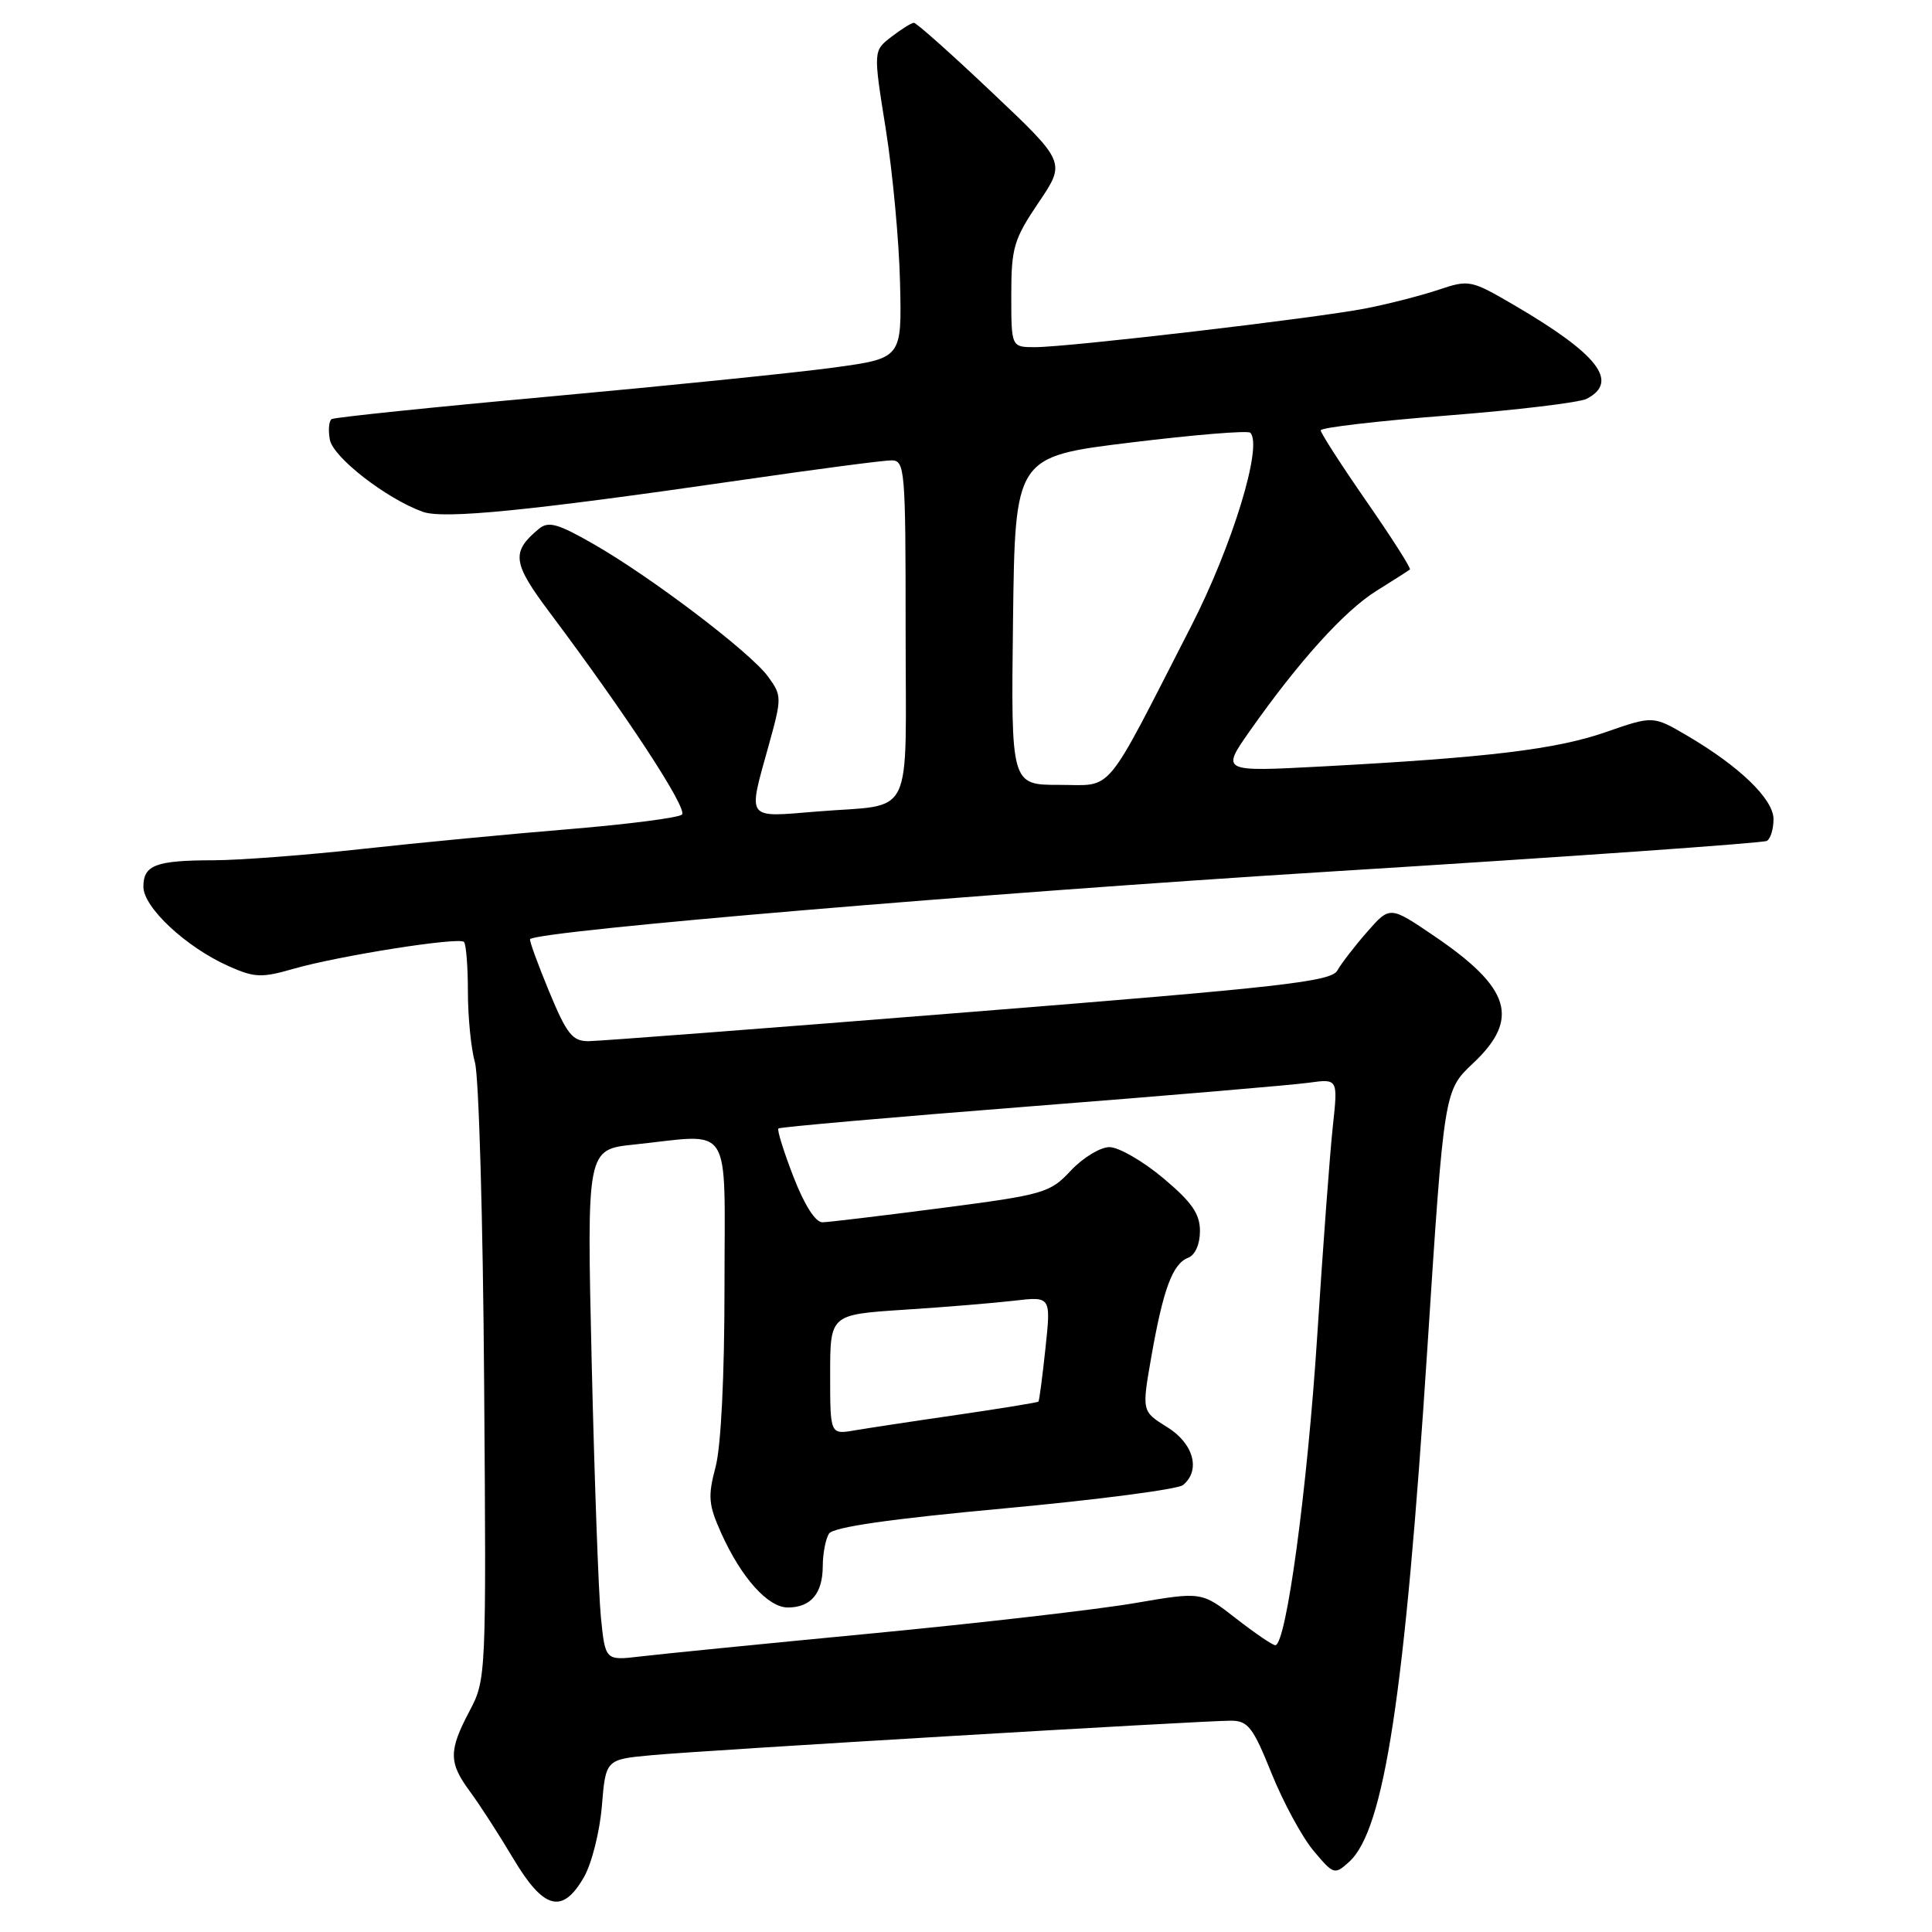 <?xml version="1.0" encoding="UTF-8" standalone="no"?>
<!DOCTYPE svg PUBLIC "-//W3C//DTD SVG 1.1//EN" "http://www.w3.org/Graphics/SVG/1.1/DTD/svg11.dtd" >
<svg xmlns="http://www.w3.org/2000/svg" xmlns:xlink="http://www.w3.org/1999/xlink" version="1.1" viewBox="0 0 256 256">
 <g >
 <path fill="currentColor"
d=" M 77.37 248.74 C 78.40 246.96 79.47 242.72 79.75 239.32 C 80.26 233.13 80.26 233.13 86.38 232.57 C 93.49 231.91 159.25 228.00 163.09 228.00 C 165.36 228.00 166.03 228.86 168.48 234.96 C 170.02 238.78 172.52 243.40 174.03 245.21 C 176.71 248.41 176.84 248.45 178.77 246.70 C 183.42 242.50 186.15 224.58 189.13 178.70 C 191.35 144.50 191.35 144.50 195.18 140.90 C 201.44 135.01 200.19 130.92 190.03 124.02 C 184.17 120.04 184.17 120.04 181.17 123.46 C 179.52 125.34 177.74 127.65 177.21 128.59 C 176.38 130.07 169.99 130.79 128.38 134.11 C 102.05 136.22 79.38 137.95 78.00 137.96 C 75.85 137.98 75.11 137.05 72.74 131.33 C 71.23 127.67 70.10 124.57 70.24 124.44 C 71.46 123.31 130.22 118.35 176.38 115.48 C 207.67 113.54 233.66 111.71 234.13 111.42 C 234.61 111.12 235.00 109.83 235.00 108.54 C 235.00 105.90 230.50 101.55 223.56 97.48 C 219.04 94.83 219.04 94.83 212.77 97.01 C 206.18 99.30 197.20 100.38 175.16 101.56 C 161.81 102.27 161.81 102.27 165.59 96.88 C 172.12 87.60 178.14 80.94 182.39 78.29 C 184.65 76.88 186.64 75.61 186.82 75.46 C 187.00 75.31 184.41 71.25 181.07 66.44 C 177.73 61.62 175.00 57.39 175.00 57.02 C 175.00 56.66 182.54 55.78 191.75 55.06 C 200.96 54.34 209.29 53.34 210.25 52.84 C 214.59 50.58 211.77 46.94 200.63 40.43 C 194.92 37.09 194.65 37.04 190.63 38.39 C 188.36 39.15 184.03 40.27 181.00 40.86 C 174.44 42.15 141.60 46.00 137.14 46.00 C 134.00 46.00 134.00 46.00 134.00 39.10 C 134.00 32.83 134.33 31.71 137.61 26.85 C 141.23 21.50 141.23 21.50 131.45 12.25 C 126.08 7.16 121.42 3.01 121.09 3.02 C 120.77 3.03 119.42 3.87 118.10 4.89 C 115.71 6.73 115.71 6.73 117.37 17.11 C 118.28 22.83 119.14 31.99 119.26 37.49 C 119.50 47.47 119.50 47.47 110.50 48.70 C 105.55 49.38 88.71 51.09 73.07 52.52 C 57.43 53.94 44.33 55.30 43.95 55.53 C 43.58 55.76 43.47 57.00 43.71 58.27 C 44.16 60.62 51.19 66.07 56.00 67.81 C 58.77 68.82 70.11 67.69 98.45 63.58 C 108.23 62.16 117.07 61.00 118.11 61.00 C 119.91 61.00 120.00 62.11 120.00 83.43 C 120.00 109.19 121.33 106.46 108.25 107.53 C 98.75 108.31 99.08 108.76 101.83 98.86 C 103.62 92.42 103.61 92.19 101.77 89.65 C 99.43 86.44 86.26 76.44 78.61 72.07 C 73.91 69.38 72.67 69.03 71.41 70.07 C 67.71 73.14 67.89 74.56 72.82 81.14 C 83.04 94.77 91.18 107.21 90.36 107.94 C 89.89 108.36 83.20 109.22 75.50 109.86 C 67.80 110.49 55.42 111.67 48.00 112.49 C 40.58 113.31 31.72 113.98 28.33 113.99 C 20.63 114.00 19.00 114.62 19.00 117.50 C 19.00 120.23 24.64 125.49 30.25 128.00 C 33.70 129.55 34.66 129.59 38.82 128.39 C 44.86 126.65 60.79 124.13 61.48 124.81 C 61.76 125.10 62.00 128.07 62.00 131.42 C 62.00 134.77 62.42 138.98 62.93 140.77 C 63.45 142.56 64.00 161.68 64.15 183.26 C 64.44 222.15 64.42 222.54 62.22 226.71 C 59.43 232.00 59.44 233.55 62.29 237.41 C 63.55 239.11 66.12 243.09 68.00 246.25 C 72.04 253.04 74.52 253.70 77.37 248.74 Z  M 79.62 214.27 C 79.31 211.10 78.76 195.86 78.40 180.41 C 77.75 152.31 77.75 152.31 84.02 151.66 C 97.25 150.27 96.00 148.31 96.00 170.49 C 96.00 182.36 95.54 191.70 94.81 194.41 C 93.78 198.28 93.88 199.40 95.56 203.14 C 98.23 209.07 101.76 213.00 104.39 213.00 C 107.43 213.00 109.00 211.16 109.02 207.55 C 109.02 205.87 109.40 203.92 109.84 203.22 C 110.39 202.35 117.89 201.27 133.08 199.87 C 145.41 198.73 156.06 197.34 156.75 196.78 C 159.14 194.82 158.16 191.26 154.64 189.09 C 151.29 187.01 151.29 187.01 152.56 179.76 C 154.13 170.82 155.38 167.45 157.42 166.67 C 158.36 166.31 159.00 164.88 159.00 163.12 C 159.00 160.83 157.93 159.29 154.11 156.09 C 151.42 153.84 148.23 152.00 147.01 152.00 C 145.80 152.00 143.50 153.40 141.90 155.10 C 139.14 158.07 138.34 158.30 124.75 160.07 C 116.91 161.09 109.82 161.94 108.99 161.96 C 108.06 161.99 106.59 159.68 105.14 155.94 C 103.85 152.61 102.95 149.72 103.14 149.53 C 103.34 149.34 118.35 148.02 136.50 146.60 C 154.65 145.18 171.25 143.77 173.40 143.47 C 177.29 142.93 177.29 142.93 176.61 149.21 C 176.23 152.67 175.30 165.18 174.54 177.00 C 173.23 197.29 170.43 218.00 168.98 218.00 C 168.62 218.00 166.28 216.40 163.77 214.45 C 159.22 210.90 159.22 210.90 150.36 212.42 C 145.49 213.26 129.80 215.07 115.50 216.44 C 101.20 217.81 87.41 219.18 84.85 219.49 C 80.20 220.04 80.20 220.04 79.62 214.27 Z  M 110.00 182.14 C 110.00 174.19 110.00 174.19 119.75 173.55 C 125.11 173.21 131.70 172.66 134.38 172.35 C 139.26 171.78 139.26 171.78 138.53 178.64 C 138.13 182.41 137.71 185.60 137.60 185.72 C 137.49 185.84 132.69 186.62 126.95 187.46 C 121.20 188.29 115.04 189.23 113.25 189.53 C 110.00 190.09 110.00 190.09 110.00 182.14 Z  M 134.23 82.26 C 134.50 60.51 134.50 60.51 149.80 58.64 C 158.22 57.61 165.36 57.02 165.67 57.34 C 167.36 59.03 163.29 72.33 157.82 83.00 C 146.11 105.85 147.65 104.00 140.35 104.00 C 133.96 104.00 133.96 104.00 134.23 82.26 Z "/>
</g>
</svg>